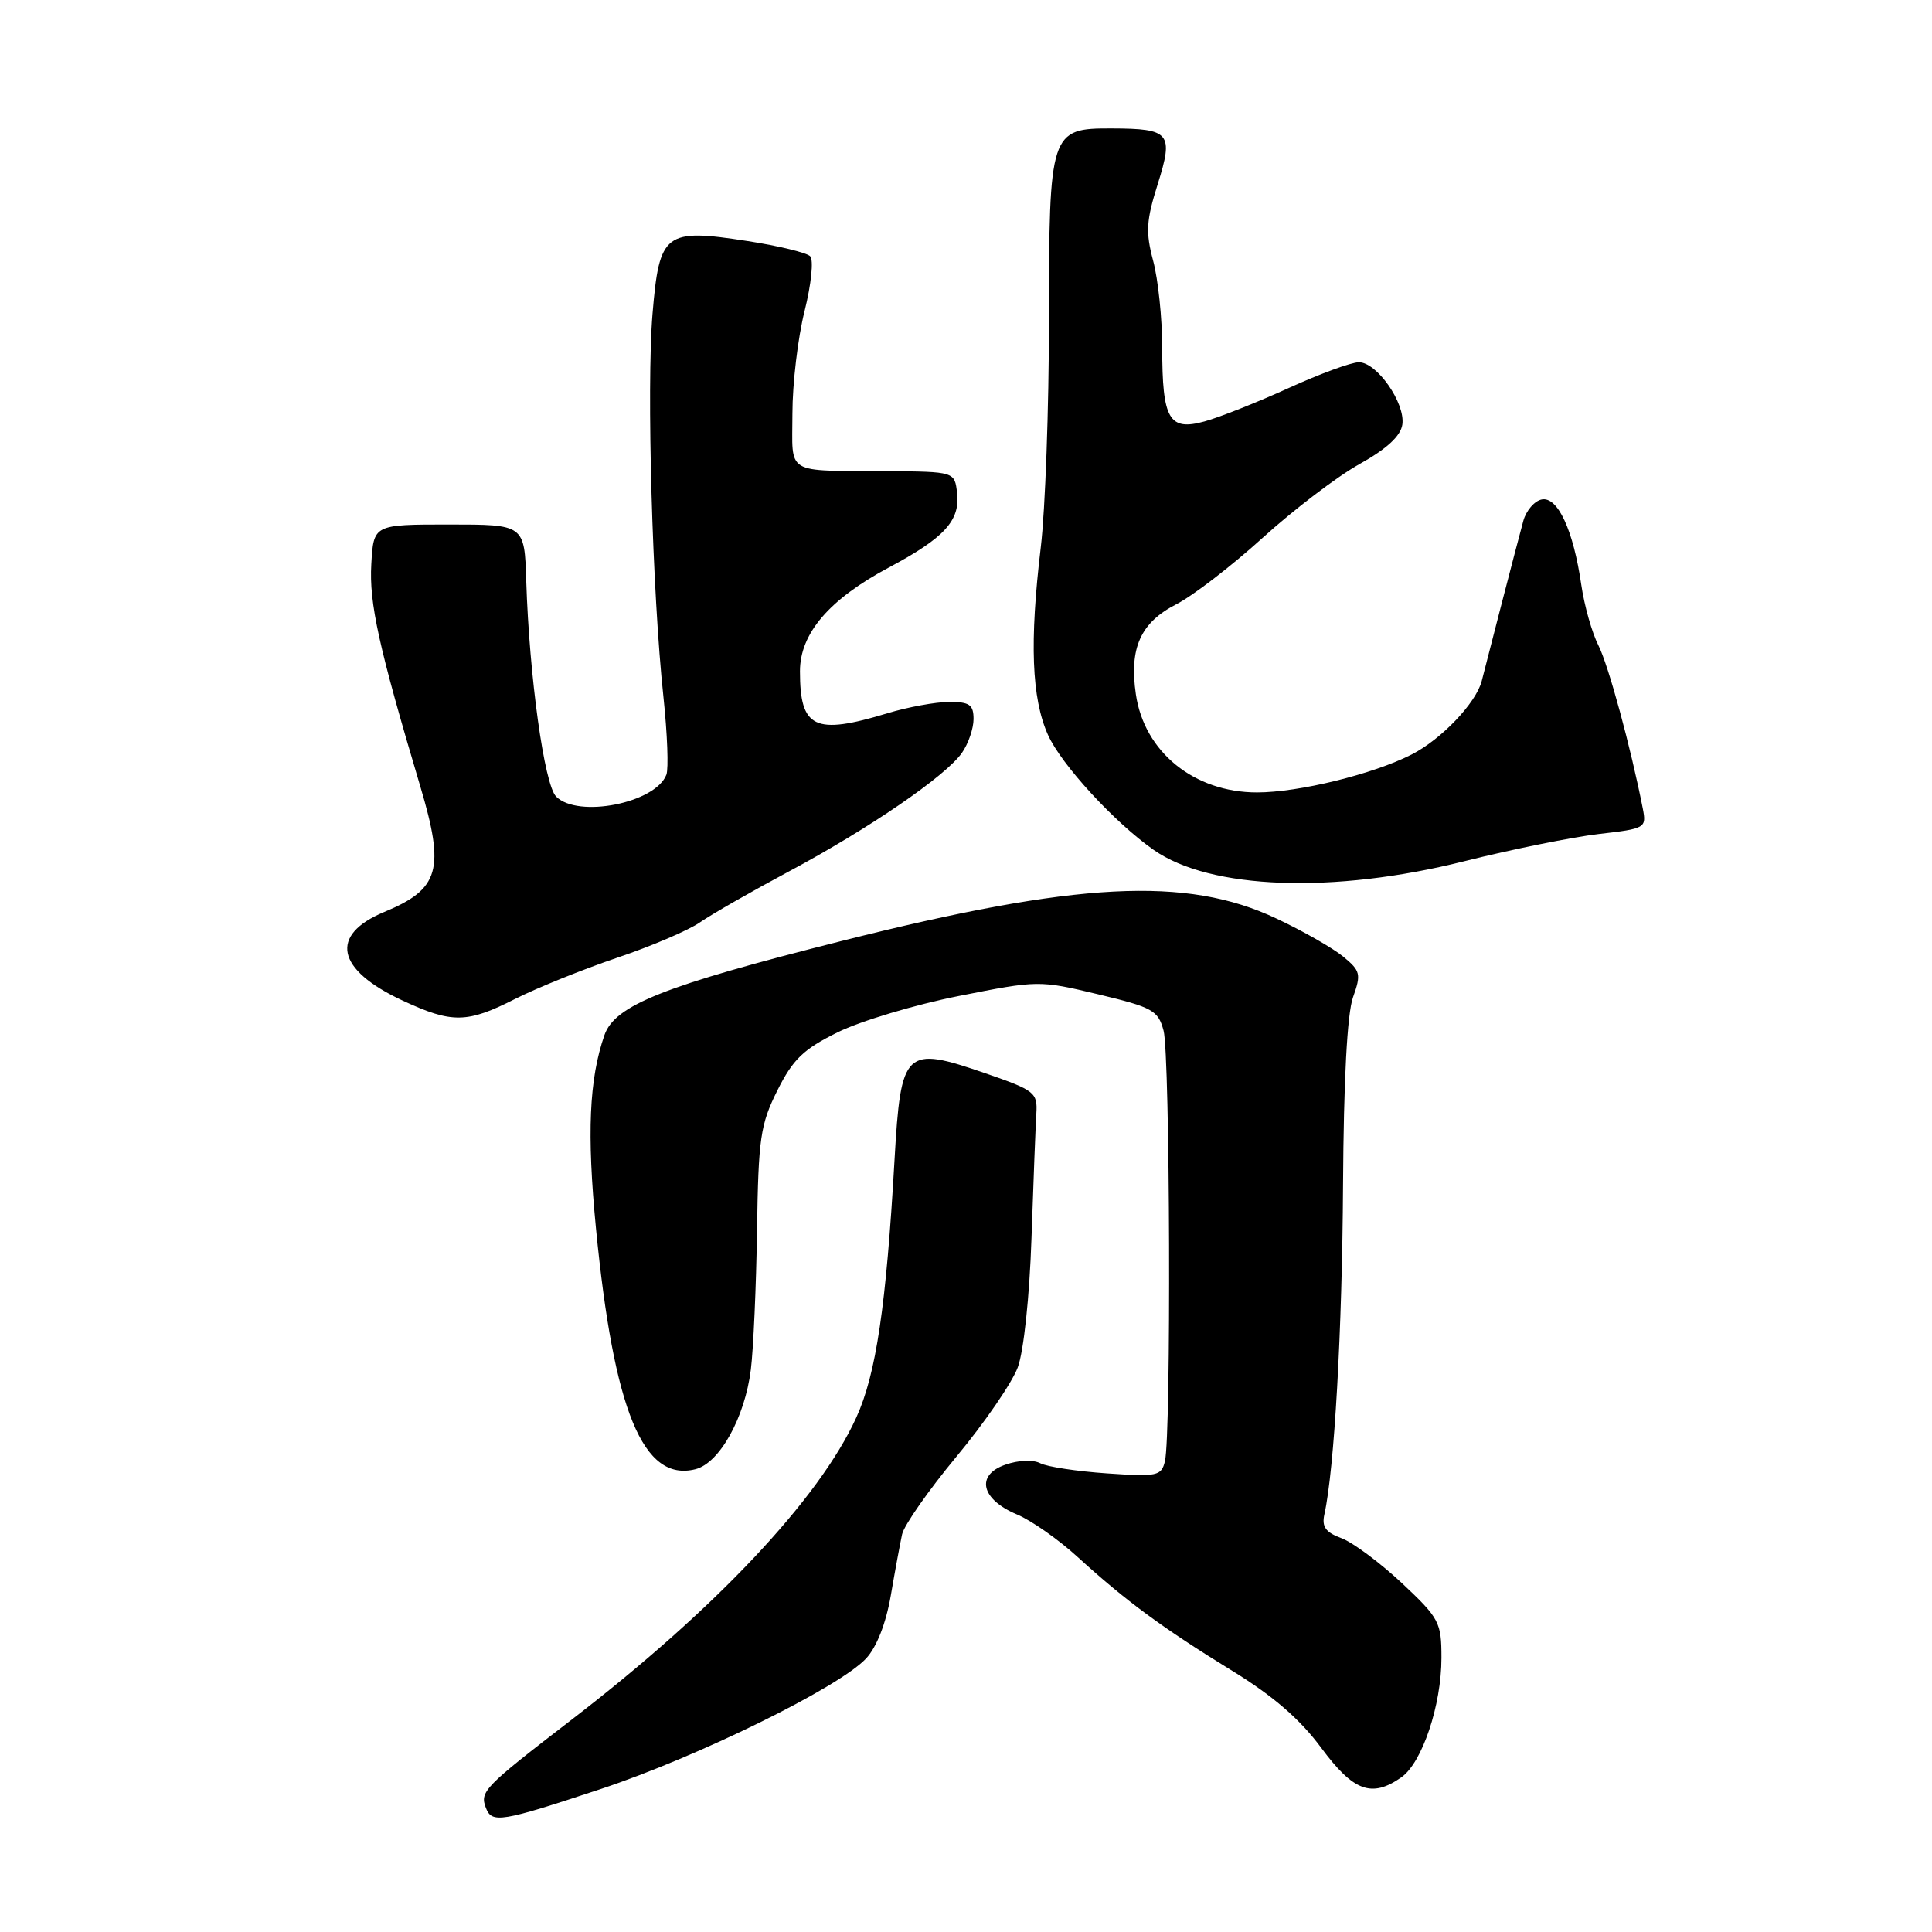 <?xml version="1.0" encoding="UTF-8" standalone="no"?>
<!DOCTYPE svg PUBLIC "-//W3C//DTD SVG 1.1//EN" "http://www.w3.org/Graphics/SVG/1.1/DTD/svg11.dtd" >
<svg xmlns="http://www.w3.org/2000/svg" xmlns:xlink="http://www.w3.org/1999/xlink" version="1.1" viewBox="0 0 256 256">
 <g >
 <path fill="currentColor"
d=" M 79.59 237.06 C 92.49 232.78 111.14 223.61 114.75 219.77 C 116.15 218.28 117.39 215.13 118.03 211.44 C 118.59 208.17 119.27 204.51 119.53 203.31 C 119.79 202.11 123.04 197.46 126.75 192.99 C 130.46 188.53 134.11 183.21 134.86 181.18 C 135.65 179.06 136.42 171.78 136.68 164.00 C 136.93 156.57 137.22 149.18 137.32 147.56 C 137.49 144.77 137.13 144.48 130.58 142.22 C 119.89 138.53 119.37 139.03 118.53 153.68 C 117.43 173.01 116.09 182.09 113.46 187.84 C 108.55 198.61 94.81 213.20 75.79 227.83 C 64.13 236.80 63.55 237.39 64.38 239.55 C 65.18 241.63 66.36 241.44 79.59 237.06 Z  M 185.68 235.51 C 188.44 233.58 191.00 225.96 191.00 219.67 C 191.00 214.95 190.72 214.43 185.75 209.76 C 182.86 207.06 179.26 204.38 177.76 203.82 C 175.65 203.04 175.12 202.31 175.49 200.65 C 176.81 194.70 177.85 176.27 177.96 157.00 C 178.04 143.17 178.51 134.31 179.28 132.15 C 180.38 129.07 180.27 128.64 177.99 126.76 C 176.62 125.63 172.63 123.35 169.11 121.70 C 157.20 116.08 142.71 116.83 111.50 124.69 C 87.93 130.63 81.48 133.19 80.09 137.16 C 78.06 142.99 77.75 150.20 78.97 162.78 C 81.33 186.98 85.23 196.41 92.14 194.68 C 95.34 193.88 98.70 187.84 99.49 181.48 C 99.83 178.74 100.20 170.43 100.31 163.00 C 100.49 150.83 100.75 149.01 103.00 144.50 C 105.07 140.36 106.45 139.03 111.00 136.78 C 114.03 135.29 121.25 133.12 127.06 131.97 C 137.55 129.89 137.69 129.88 145.51 131.75 C 152.74 133.48 153.46 133.88 154.18 136.57 C 155.04 139.74 155.20 190.14 154.36 193.61 C 153.89 195.58 153.35 195.69 146.68 195.23 C 142.73 194.96 138.76 194.36 137.85 193.89 C 136.89 193.39 134.94 193.47 133.21 194.08 C 129.24 195.46 130.00 198.68 134.75 200.67 C 136.65 201.46 140.30 204.02 142.85 206.36 C 149.15 212.11 154.06 215.73 163.29 221.40 C 168.71 224.73 172.29 227.83 175.07 231.60 C 179.34 237.37 181.75 238.26 185.68 235.51 Z  M 68.28 132.35 C 71.15 130.90 77.22 128.45 81.76 126.91 C 86.31 125.38 91.26 123.26 92.76 122.21 C 94.27 121.16 99.55 118.14 104.50 115.49 C 115.13 109.81 125.30 102.84 127.46 99.76 C 128.31 98.55 129.00 96.53 129.00 95.28 C 129.00 93.37 128.47 93.00 125.75 93.01 C 123.96 93.02 120.29 93.69 117.59 94.51 C 107.93 97.44 106.00 96.51 106.00 88.95 C 106.00 83.93 109.87 79.42 117.77 75.20 C 125.13 71.28 127.24 68.98 126.82 65.34 C 126.50 62.50 126.50 62.50 117.50 62.43 C 103.81 62.33 105.00 63.05 105.00 54.81 C 105.00 50.86 105.72 44.74 106.61 41.22 C 107.50 37.65 107.83 34.43 107.35 33.95 C 106.88 33.48 103.17 32.58 99.11 31.95 C 88.08 30.24 87.36 30.79 86.46 41.61 C 85.66 51.27 86.43 78.55 87.91 92.36 C 88.43 97.24 88.60 101.87 88.30 102.65 C 86.86 106.41 76.59 108.45 73.69 105.55 C 72.12 103.98 70.13 89.61 69.73 77.00 C 69.50 69.50 69.50 69.50 59.50 69.50 C 49.50 69.50 49.50 69.50 49.20 74.75 C 48.90 79.92 50.17 85.67 55.69 104.20 C 58.98 115.24 58.25 117.80 50.92 120.84 C 43.59 123.89 44.53 128.48 53.33 132.57 C 59.90 135.63 61.88 135.60 68.28 132.35 Z  M 194.02 114.12 C 200.33 112.54 208.36 110.92 211.85 110.51 C 218.04 109.80 218.18 109.72 217.68 107.14 C 216.08 99.00 213.12 88.11 211.79 85.50 C 210.95 83.85 209.93 80.25 209.53 77.50 C 208.48 70.25 206.41 65.77 204.29 66.18 C 203.33 66.37 202.23 67.64 201.85 69.01 C 201.47 70.38 200.18 75.33 198.97 80.00 C 197.77 84.67 196.58 89.29 196.33 90.26 C 195.56 93.17 190.98 97.97 187.06 99.97 C 181.93 102.59 172.09 105.00 166.56 105.00 C 158.24 105.00 151.62 99.64 150.51 92.00 C 149.61 85.85 151.13 82.49 155.88 80.06 C 158.05 78.95 163.19 75.00 167.30 71.27 C 171.40 67.55 177.17 63.15 180.13 61.50 C 183.77 59.47 185.60 57.77 185.82 56.25 C 186.22 53.41 182.45 48.00 180.06 48.00 C 179.06 48.00 174.87 49.54 170.75 51.42 C 166.62 53.30 161.61 55.29 159.61 55.84 C 154.90 57.14 154.00 55.58 154.00 46.08 C 154.00 42.20 153.46 37.02 152.80 34.56 C 151.79 30.76 151.88 29.23 153.40 24.41 C 155.53 17.63 155.05 17.04 147.31 17.02 C 139.14 16.99 139.00 17.43 138.99 42.47 C 138.99 54.04 138.50 67.55 137.91 72.50 C 136.41 85.08 136.69 92.52 138.86 97.37 C 140.60 101.28 147.68 108.99 152.87 112.62 C 160.36 117.87 176.69 118.47 194.02 114.12 Z "/>
</g>
</svg>